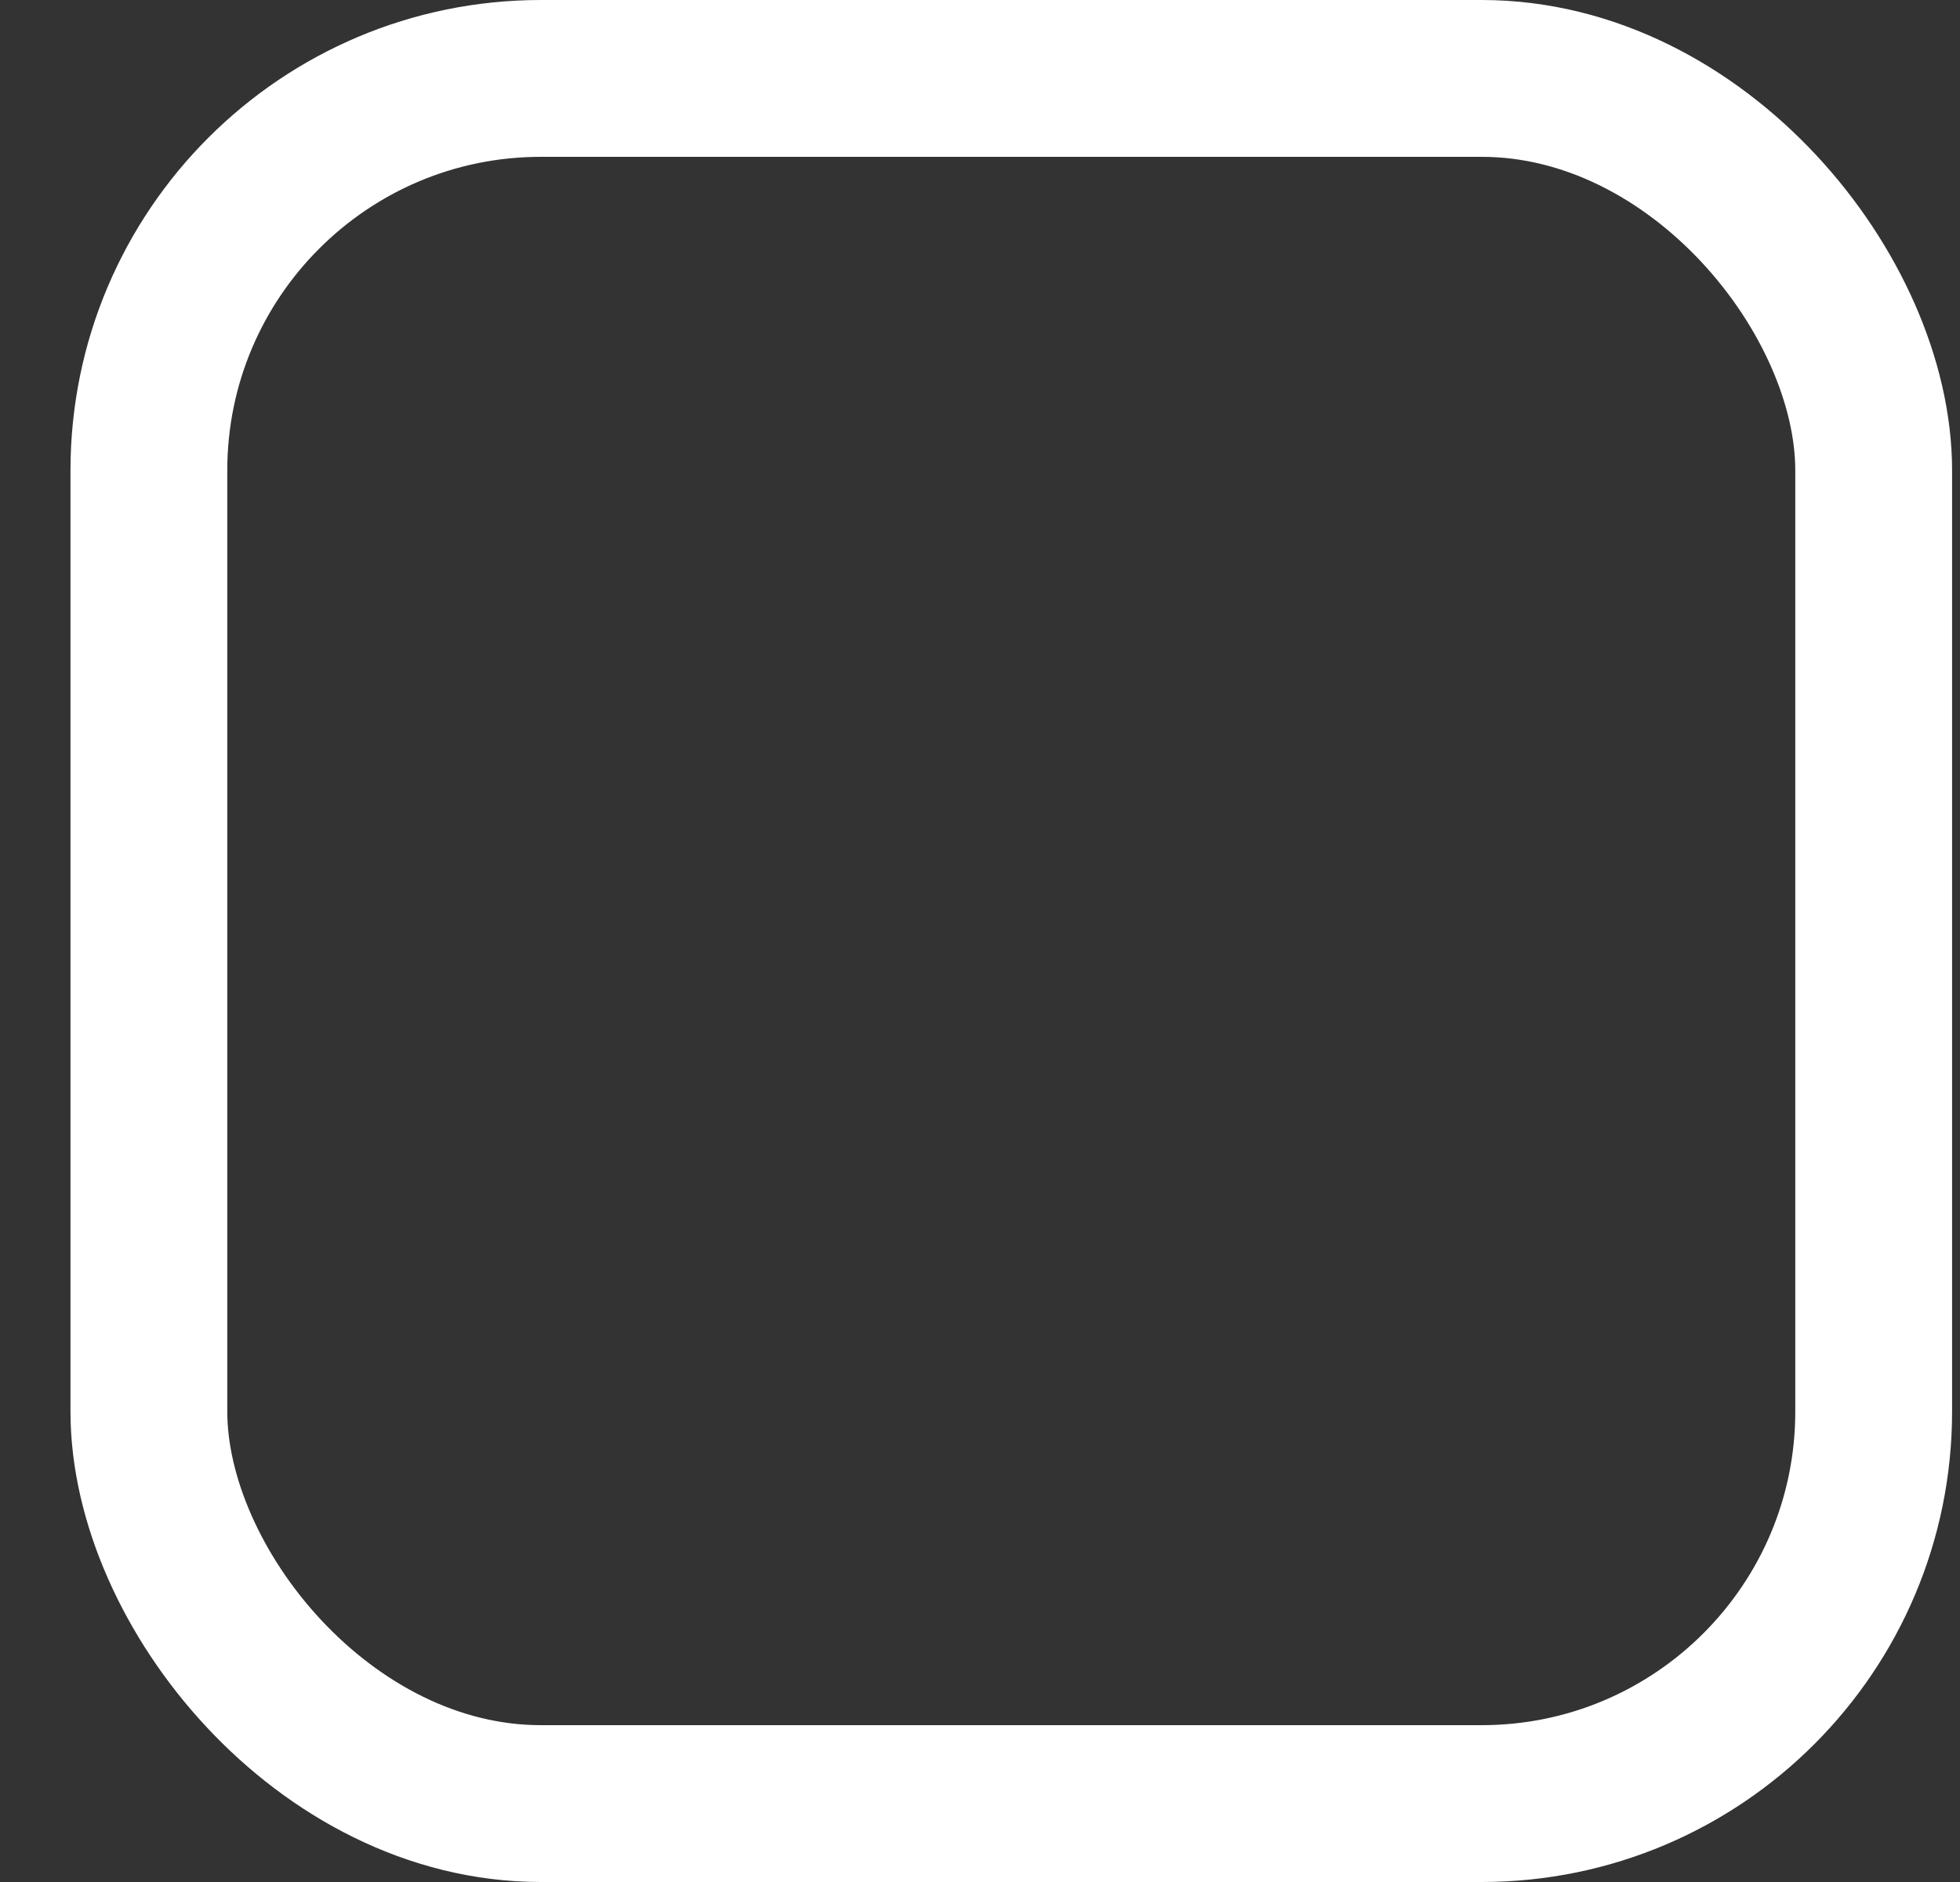 <svg width="25" height="24" viewBox="0 0 25 24" fill="none" xmlns="http://www.w3.org/2000/svg">
<rect x="0" y="0" width="25" height="24" fill="#333333" stroke="none"/>
<rect x="1.899" y="1" width="22" height="22" rx="5" stroke="white" stroke-width="2"/>
</svg>
